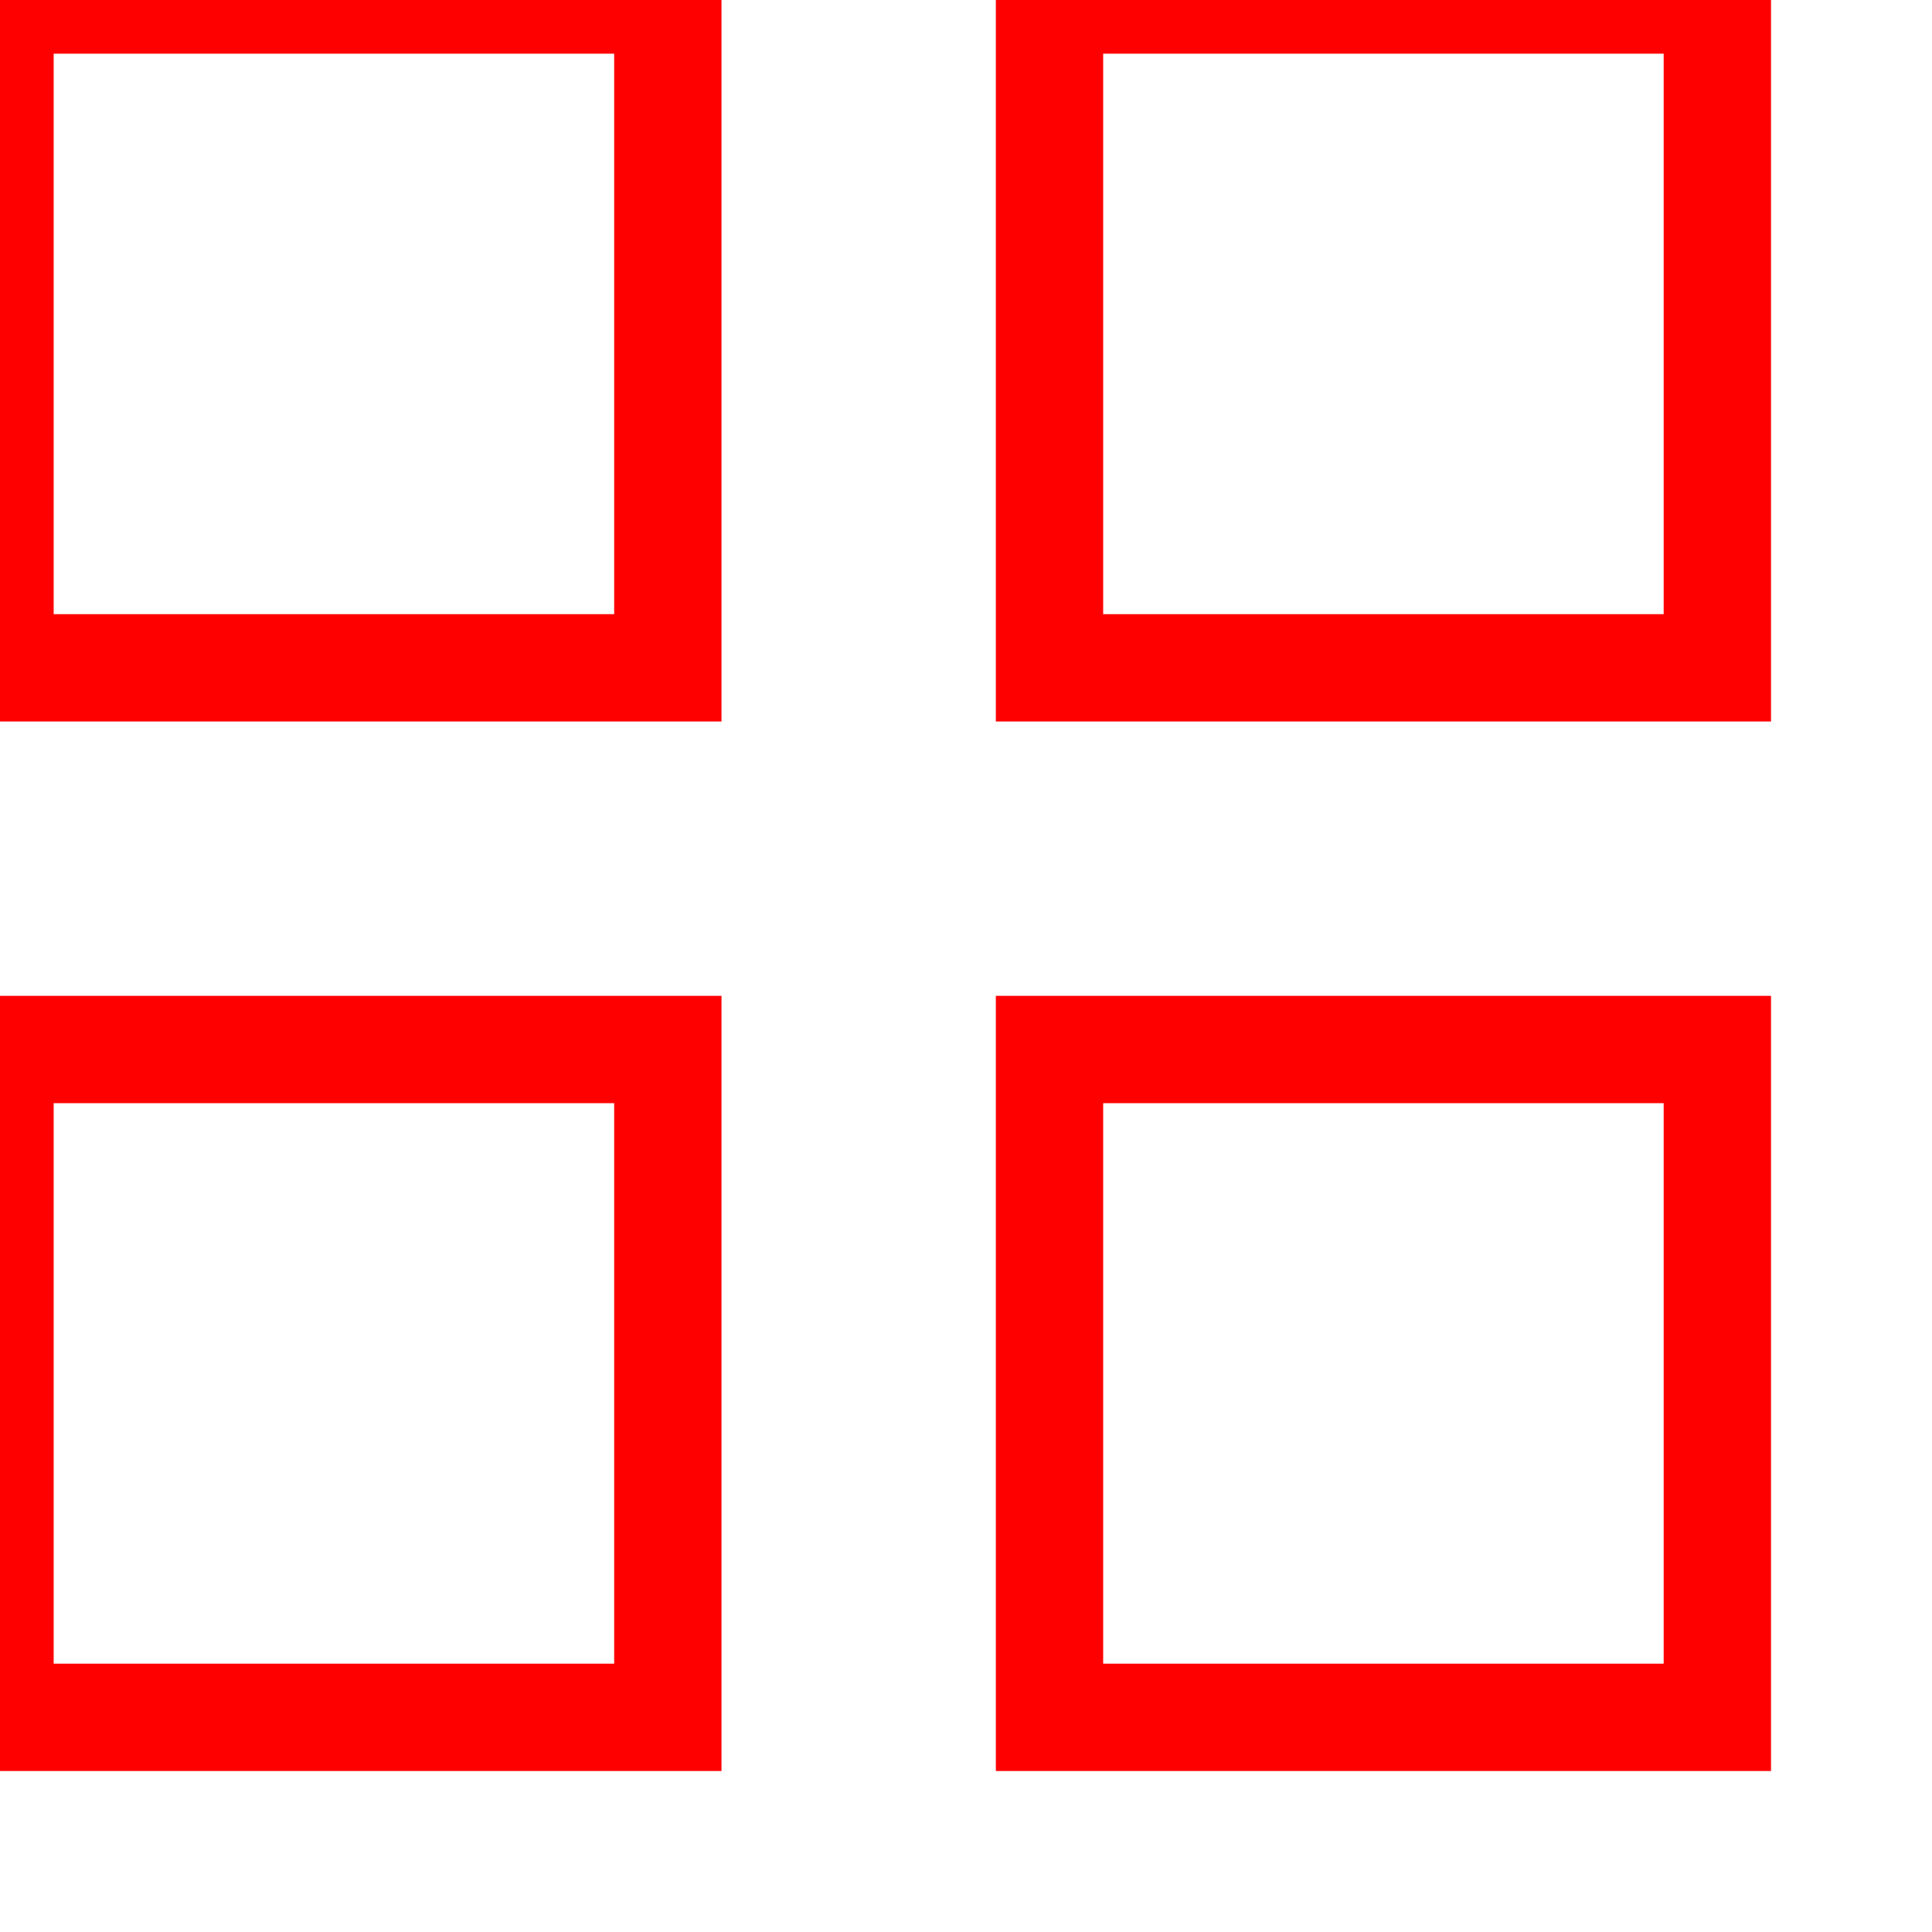 <svg width="18px" height="18px" viewBox="0 0 18 18" version="1.1">
    <title>
        grid
    </title>
    <g id="Master" stroke="none" stroke-width="1" fill="none" fill-rule="evenodd">
        <g id="grid" transform="translate(0, 0)" stroke="red">
            <rect id="Rectangle" x="0" y="0" width="6.222" height="6.222"/>
            <rect id="Rectangle" x="9.778" y="0" width="6.222" height="6.222"/>
            <rect id="Rectangle" x="9.778" y="9.778" width="6.222" height="6.222"/>
            <rect id="Rectangle" x="0" y="9.778" width="6.222" height="6.222"/>
        </g>
    </g>
</svg>

